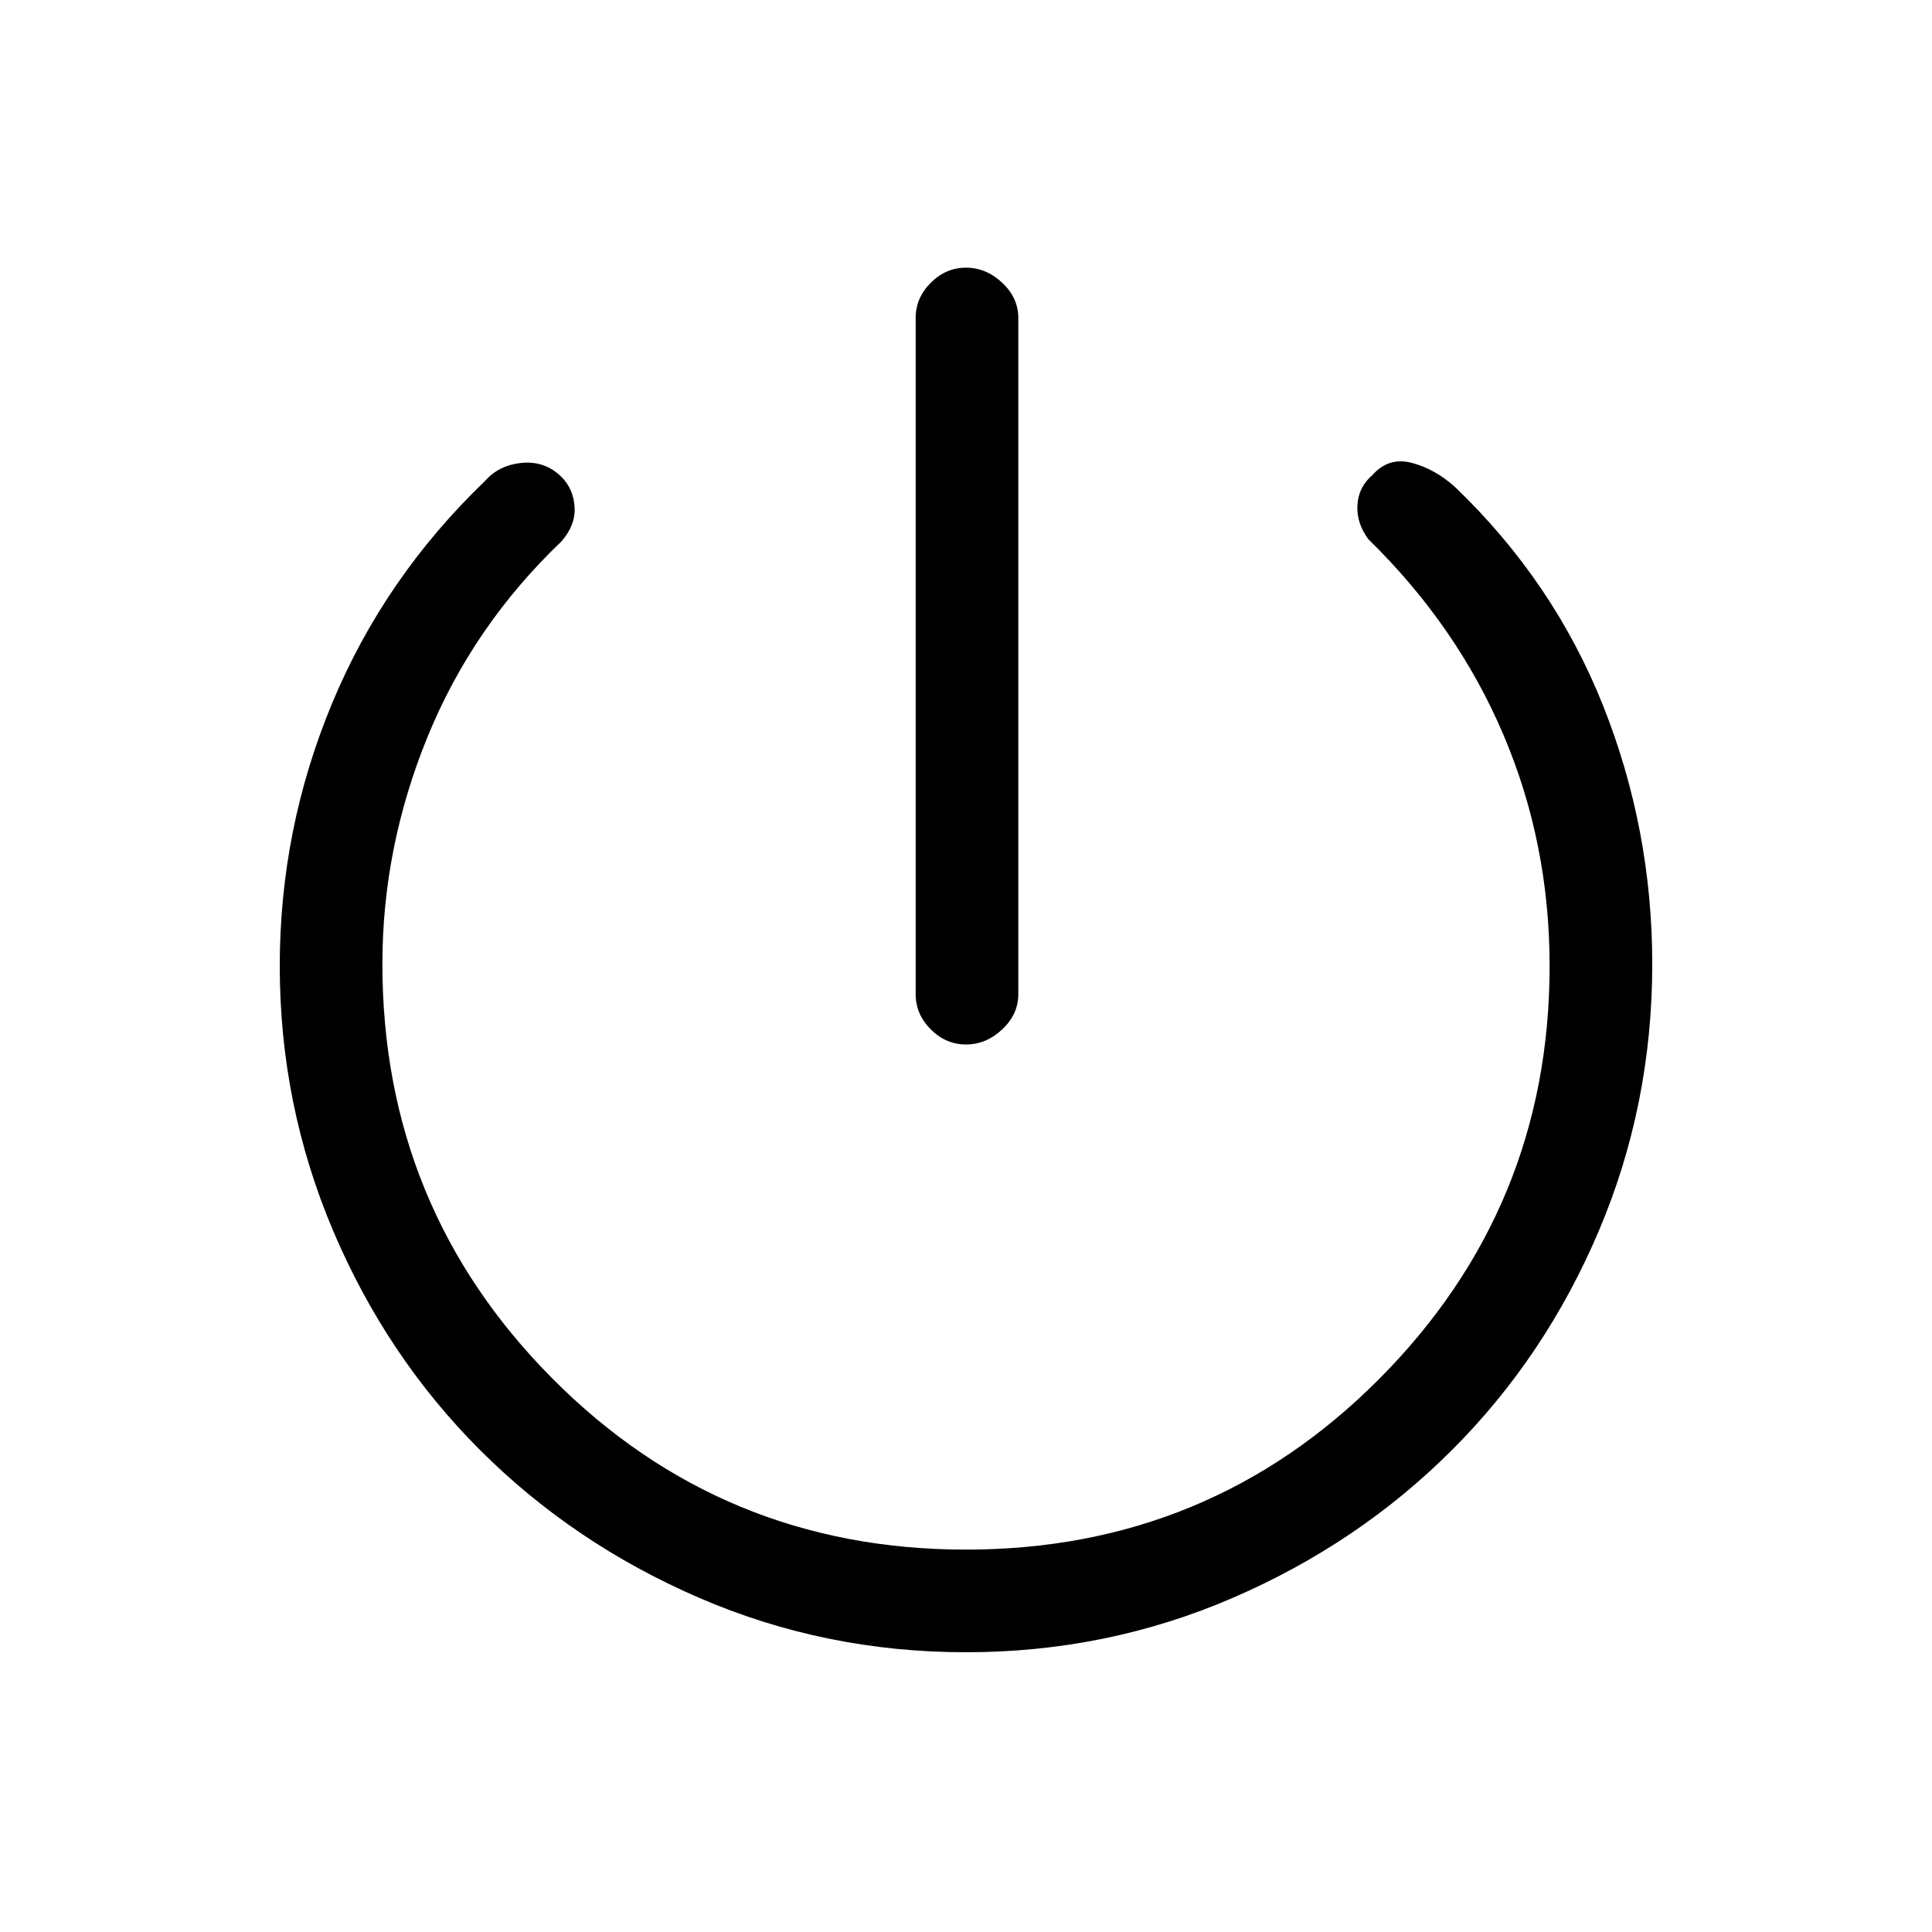<svg xmlns="http://www.w3.org/2000/svg" height="40" width="40"><path d="M20 21.625Q19.583 21.625 19.271 21.312Q18.958 21 18.958 20.583V6.583Q18.958 6.167 19.271 5.854Q19.583 5.542 20 5.542Q20.417 5.542 20.75 5.854Q21.083 6.167 21.083 6.583V20.583Q21.083 21 20.75 21.312Q20.417 21.625 20 21.625ZM20 34.208Q17.083 34.208 14.479 33.083Q11.875 31.958 9.938 30.021Q8 28.083 6.896 25.479Q5.792 22.875 5.792 20Q5.792 17.167 6.875 14.563Q7.958 11.958 10.042 9.958Q10.333 9.625 10.812 9.583Q11.292 9.542 11.625 9.875Q11.875 10.125 11.896 10.5Q11.917 10.875 11.625 11.208Q9.792 12.958 8.854 15.25Q7.917 17.542 7.917 19.958Q7.917 25 11.438 28.542Q14.958 32.083 20 32.083Q25.042 32.083 28.562 28.542Q32.083 25 32.083 20Q32.083 17.458 31.125 15.208Q30.167 12.958 28.333 11.167Q28.083 10.833 28.104 10.458Q28.125 10.083 28.417 9.833Q28.75 9.458 29.229 9.583Q29.708 9.708 30.125 10.083Q32.167 12.042 33.188 14.604Q34.208 17.167 34.208 19.958Q34.208 22.875 33.104 25.479Q32 28.083 30.062 30.021Q28.125 31.958 25.521 33.083Q22.917 34.208 20 34.208Z"/></svg>